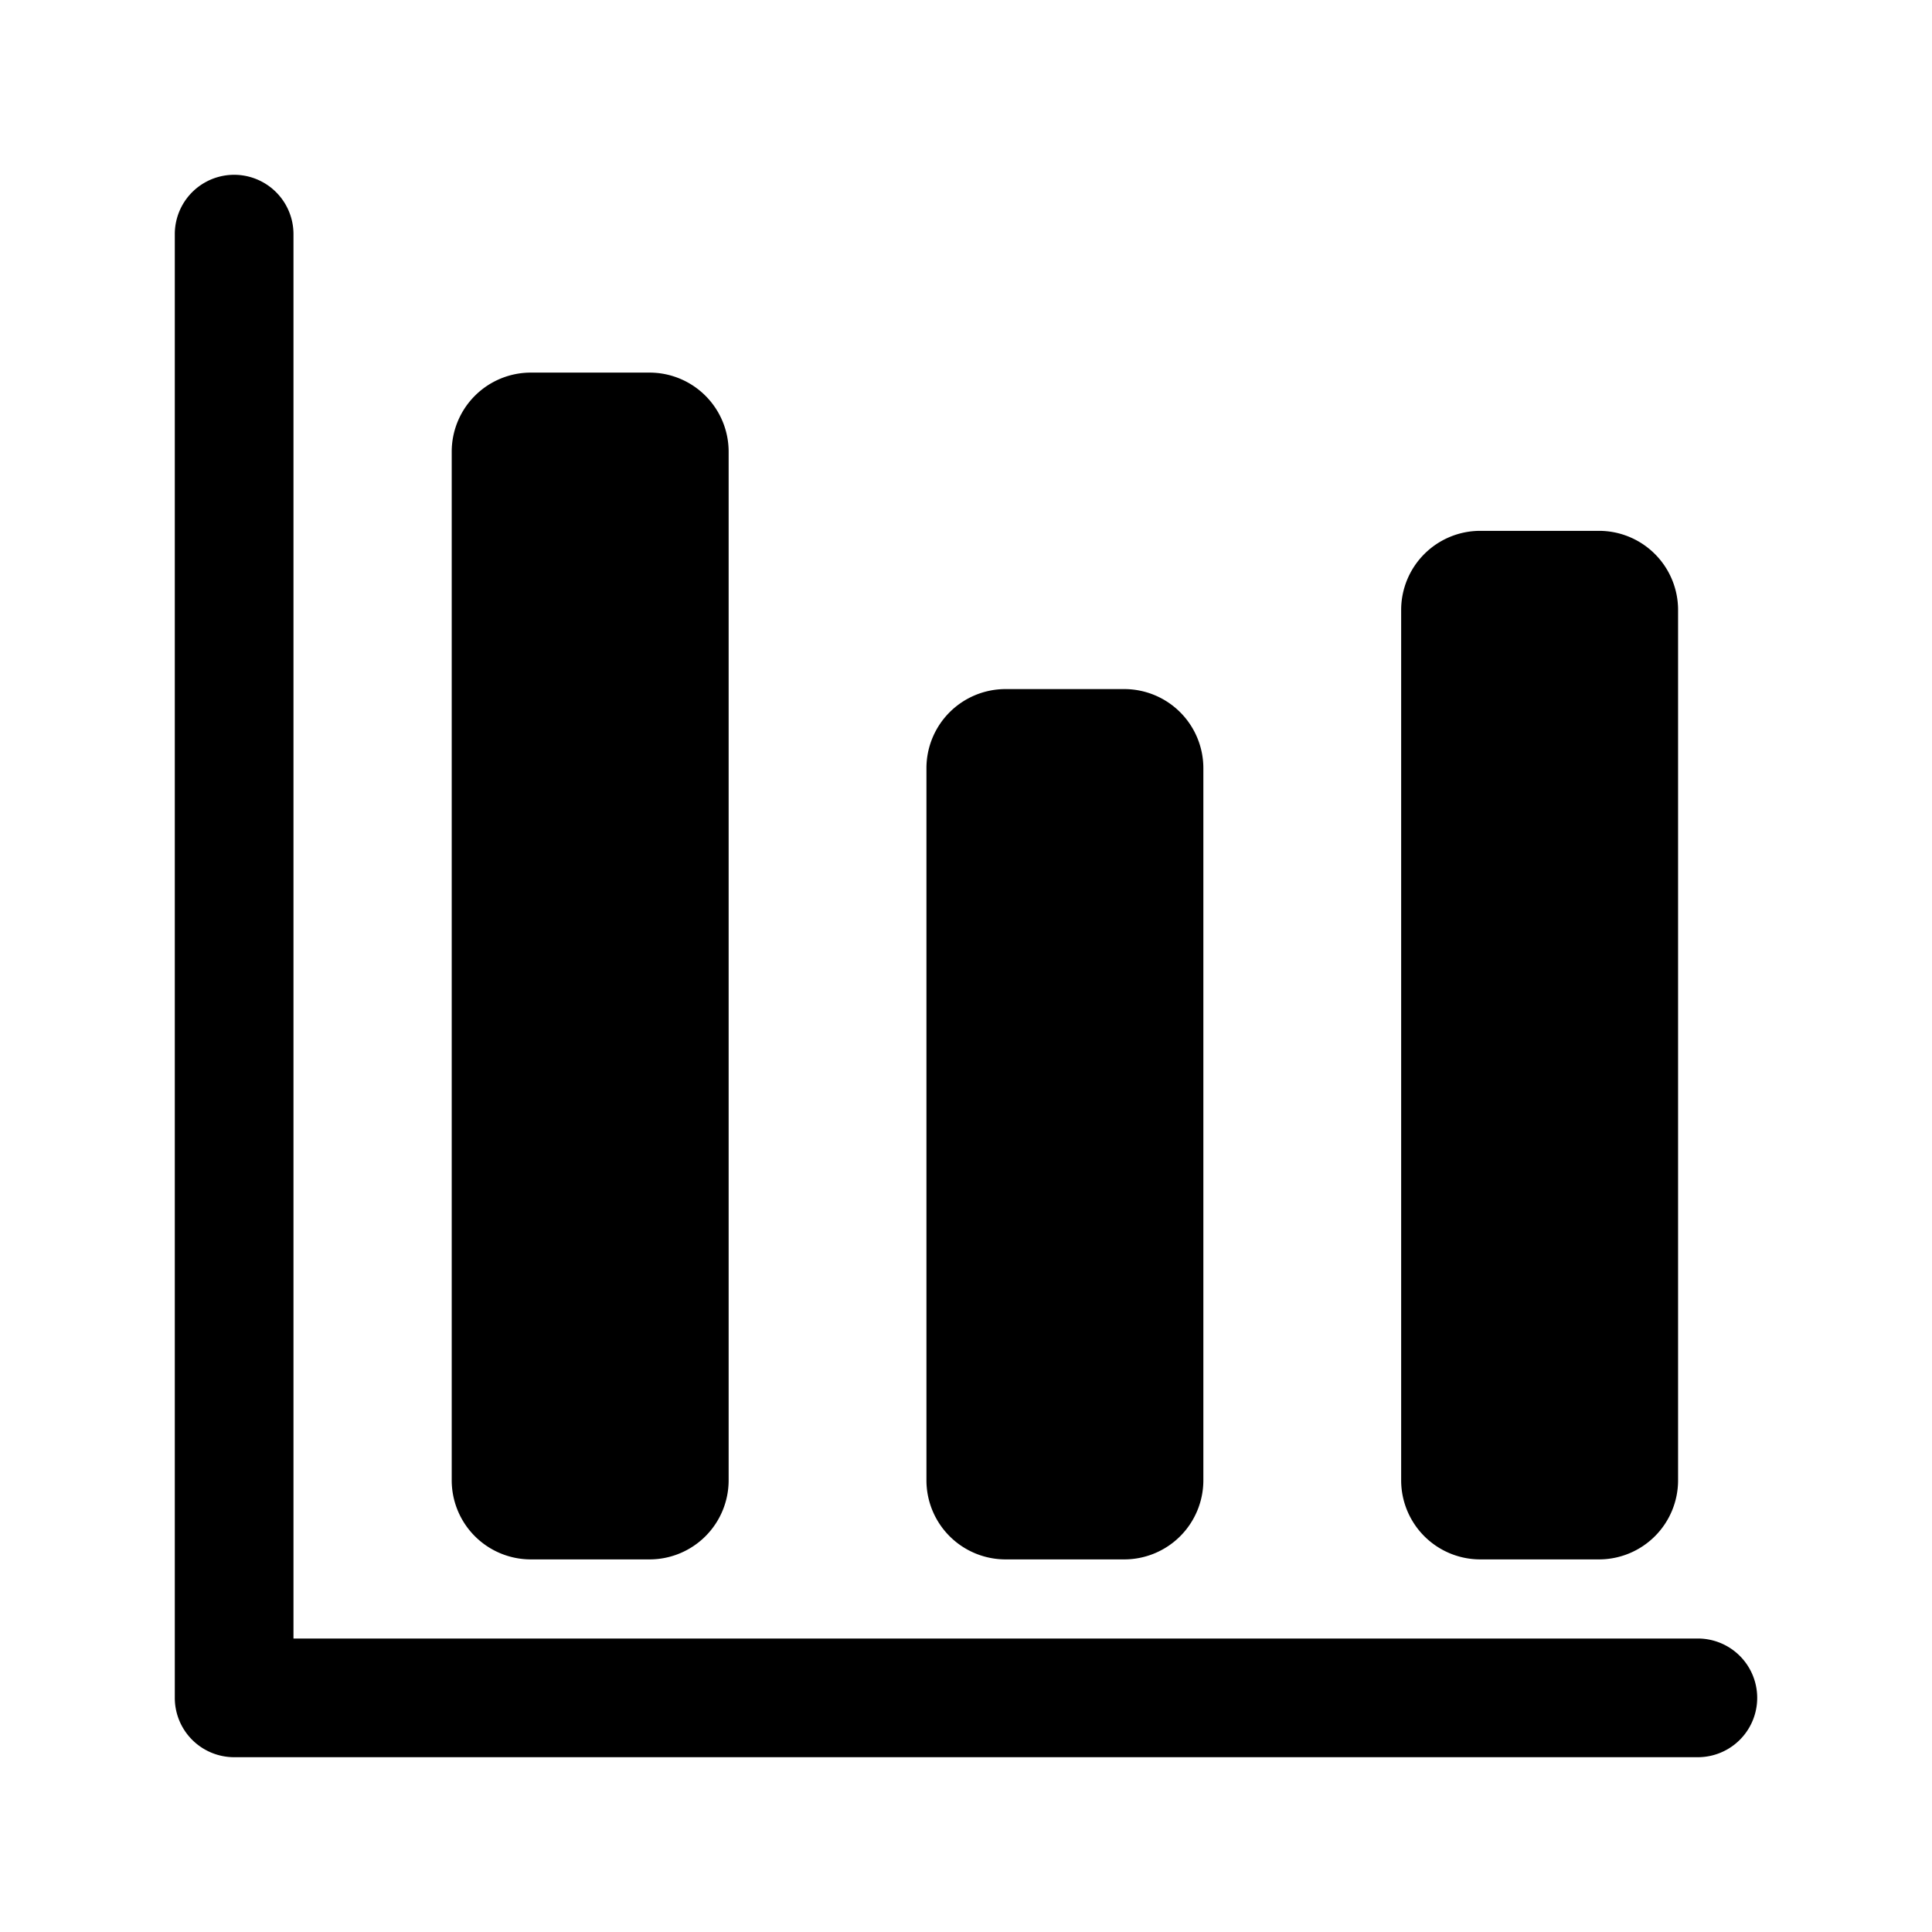 <?xml version="1.0" standalone="no"?><!DOCTYPE svg PUBLIC " -//W3C//DTD SVG 1.1//EN" "http://www.w3.org/Graphics/SVG/1.1/DTD/svg11.dtd"><svg t="1637636643032" class="icon" viewBox="0 0 1024 1024" version="1.1" xmlns="http://www.w3.org/2000/svg" p-id="2537" xmlns:xlink="http://www.w3.org/1999/xlink" width="256" height="256"><defs><style type="text/css"></style></defs><path d="M899.9 931.352h-775.8A31.451 31.451 0 0 1 92.648 899.9v-775.8a31.451 31.451 0 0 1 62.903 0V868.449h744.349a31.451 31.451 0 0 1 0 62.903zM847.481 826.514h-62.903a41.935 41.935 0 0 1-41.935-41.935V323.292a41.935 41.935 0 0 1 41.935-41.935h62.903a41.935 41.935 0 0 1 41.935 41.935v461.287a41.935 41.935 0 0 1-41.935 41.935z m-251.611 0h-62.903a41.935 41.935 0 0 1-41.935-41.935V407.162a41.935 41.935 0 0 1 41.935-41.935h62.903a41.935 41.935 0 0 1 41.935 41.935v377.416a41.935 41.935 0 0 1-41.935 41.935z m-251.611 0h-62.903a41.935 41.935 0 0 1-41.935-41.935V239.421a41.935 41.935 0 0 1 41.935-41.935h62.903a41.935 41.935 0 0 1 41.935 41.935v545.157a41.935 41.935 0 0 1-41.935 41.935z"></path></svg>